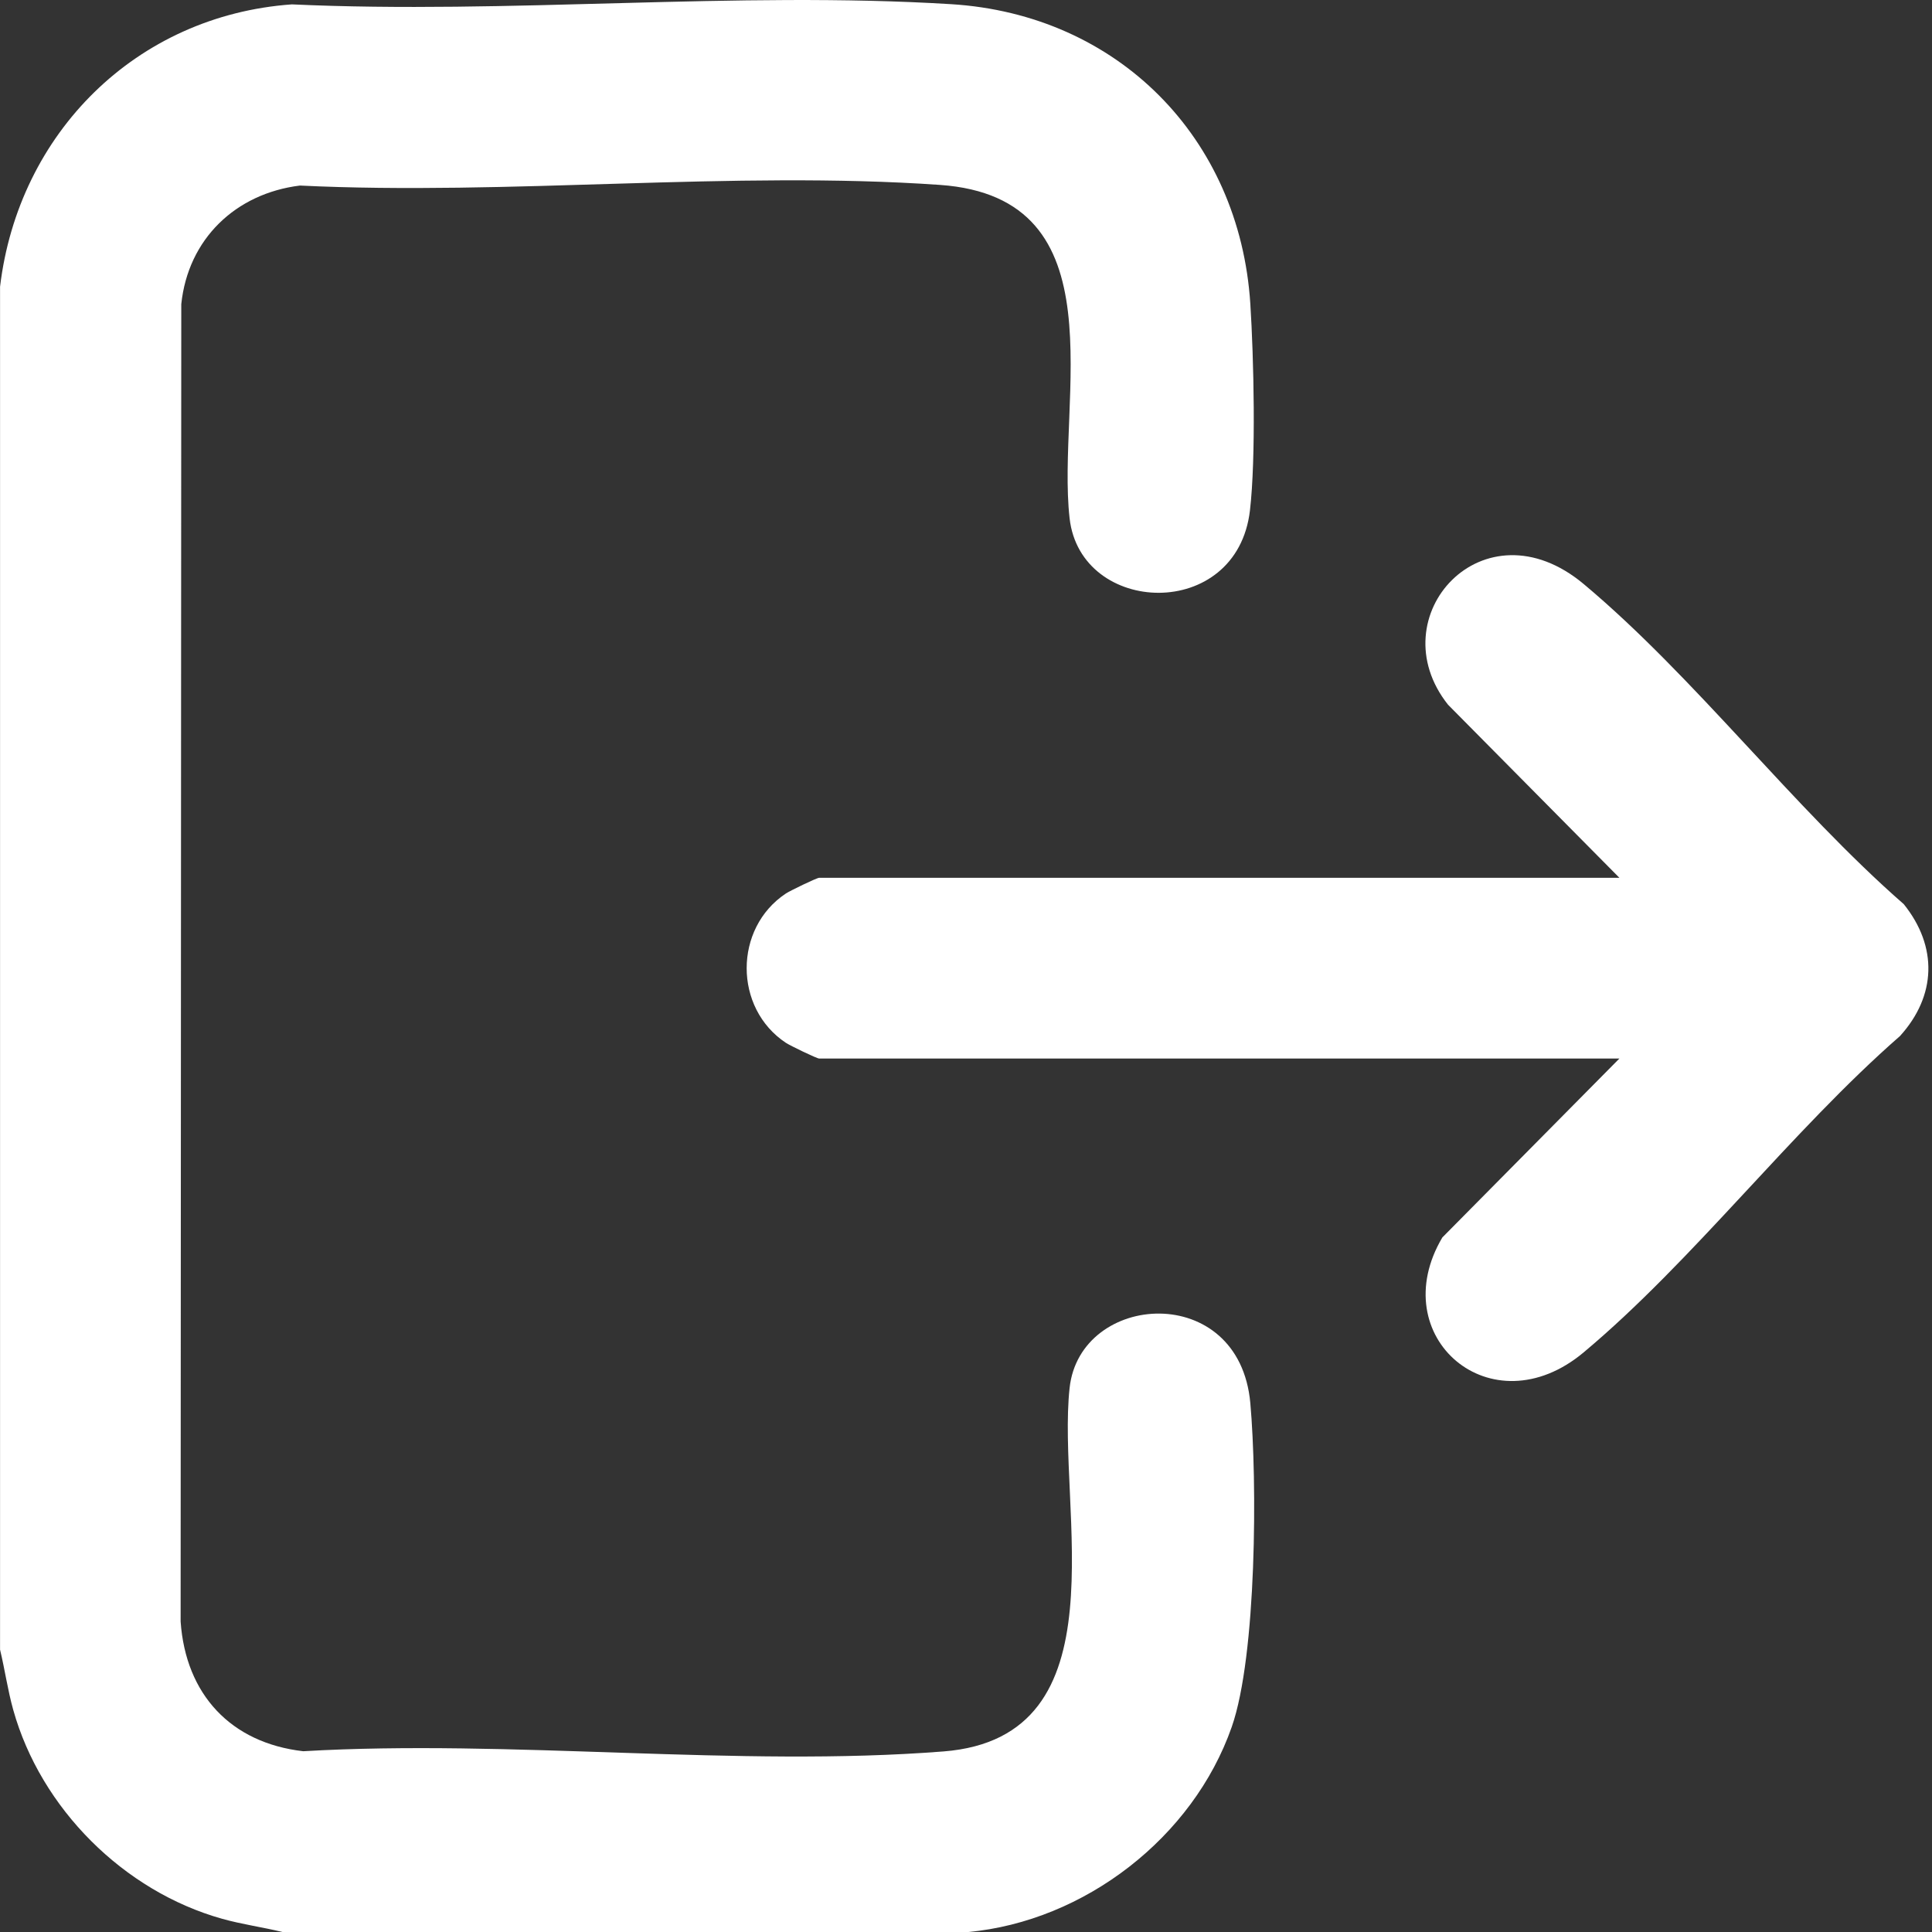 <?xml version="1.0" encoding="UTF-8"?><svg id="log-out-w" xmlns="http://www.w3.org/2000/svg" width="384" height="384" viewBox="0 0 384 384"><rect x="0" y="0" width="384" height="384" fill="#333333" stroke="none"/><path d="M192.37,384H56.14c-3.98-.97-8-1.51-11.97-2.62-19.58-5.48-36.06-21.94-41.54-41.53-1.11-3.97-1.66-7.99-2.62-11.97V56.99C3.66,26.45,27.07,3.07,58.02.87c42.96,1.99,88.34-2.67,131.02-.04,33.08,2.04,57.34,26.52,59.47,59.53.69,10.79,1.14,30.64-.07,41.07-2.57,22.2-33.67,20.99-35.85,1.58-2.65-23.55,10.38-63.74-25.79-66.26-41.15-2.87-85.69,2.14-127.19.13-12.77,1.58-22.23,10.61-23.58,23.57l-.13,261.85c1.01,14.47,9.97,24.12,24.37,25.77,41.32-2.41,86.38,3.25,127.27.04,36.12-2.84,22.45-48.26,25.05-72.24,2.07-19.12,33.74-21.31,35.92,3.01,1.39,15.52,1.28,50.17-3.7,64.38-7.68,21.93-29.23,38.61-52.43,40.75Z" fill="#fff"/><path d="M321.87,210.39h-159.06c-.47,0-5.8-2.58-6.61-3.12-10.39-6.89-10.39-22.79,0-29.68.81-.54,6.15-3.12,6.61-3.12h159.06l-34.07-34.41c-13.89-17.51,7.08-40.62,26.98-23.97,22.03,18.44,41.72,44.49,63.61,63.62,6.78,8.44,6.49,18.22-.75,26.21-21.64,18.9-41.1,44.65-62.87,62.87-18.37,15.38-39.77-3.13-28.09-22.84l35.18-35.55Z" fill="#fff"/></svg>